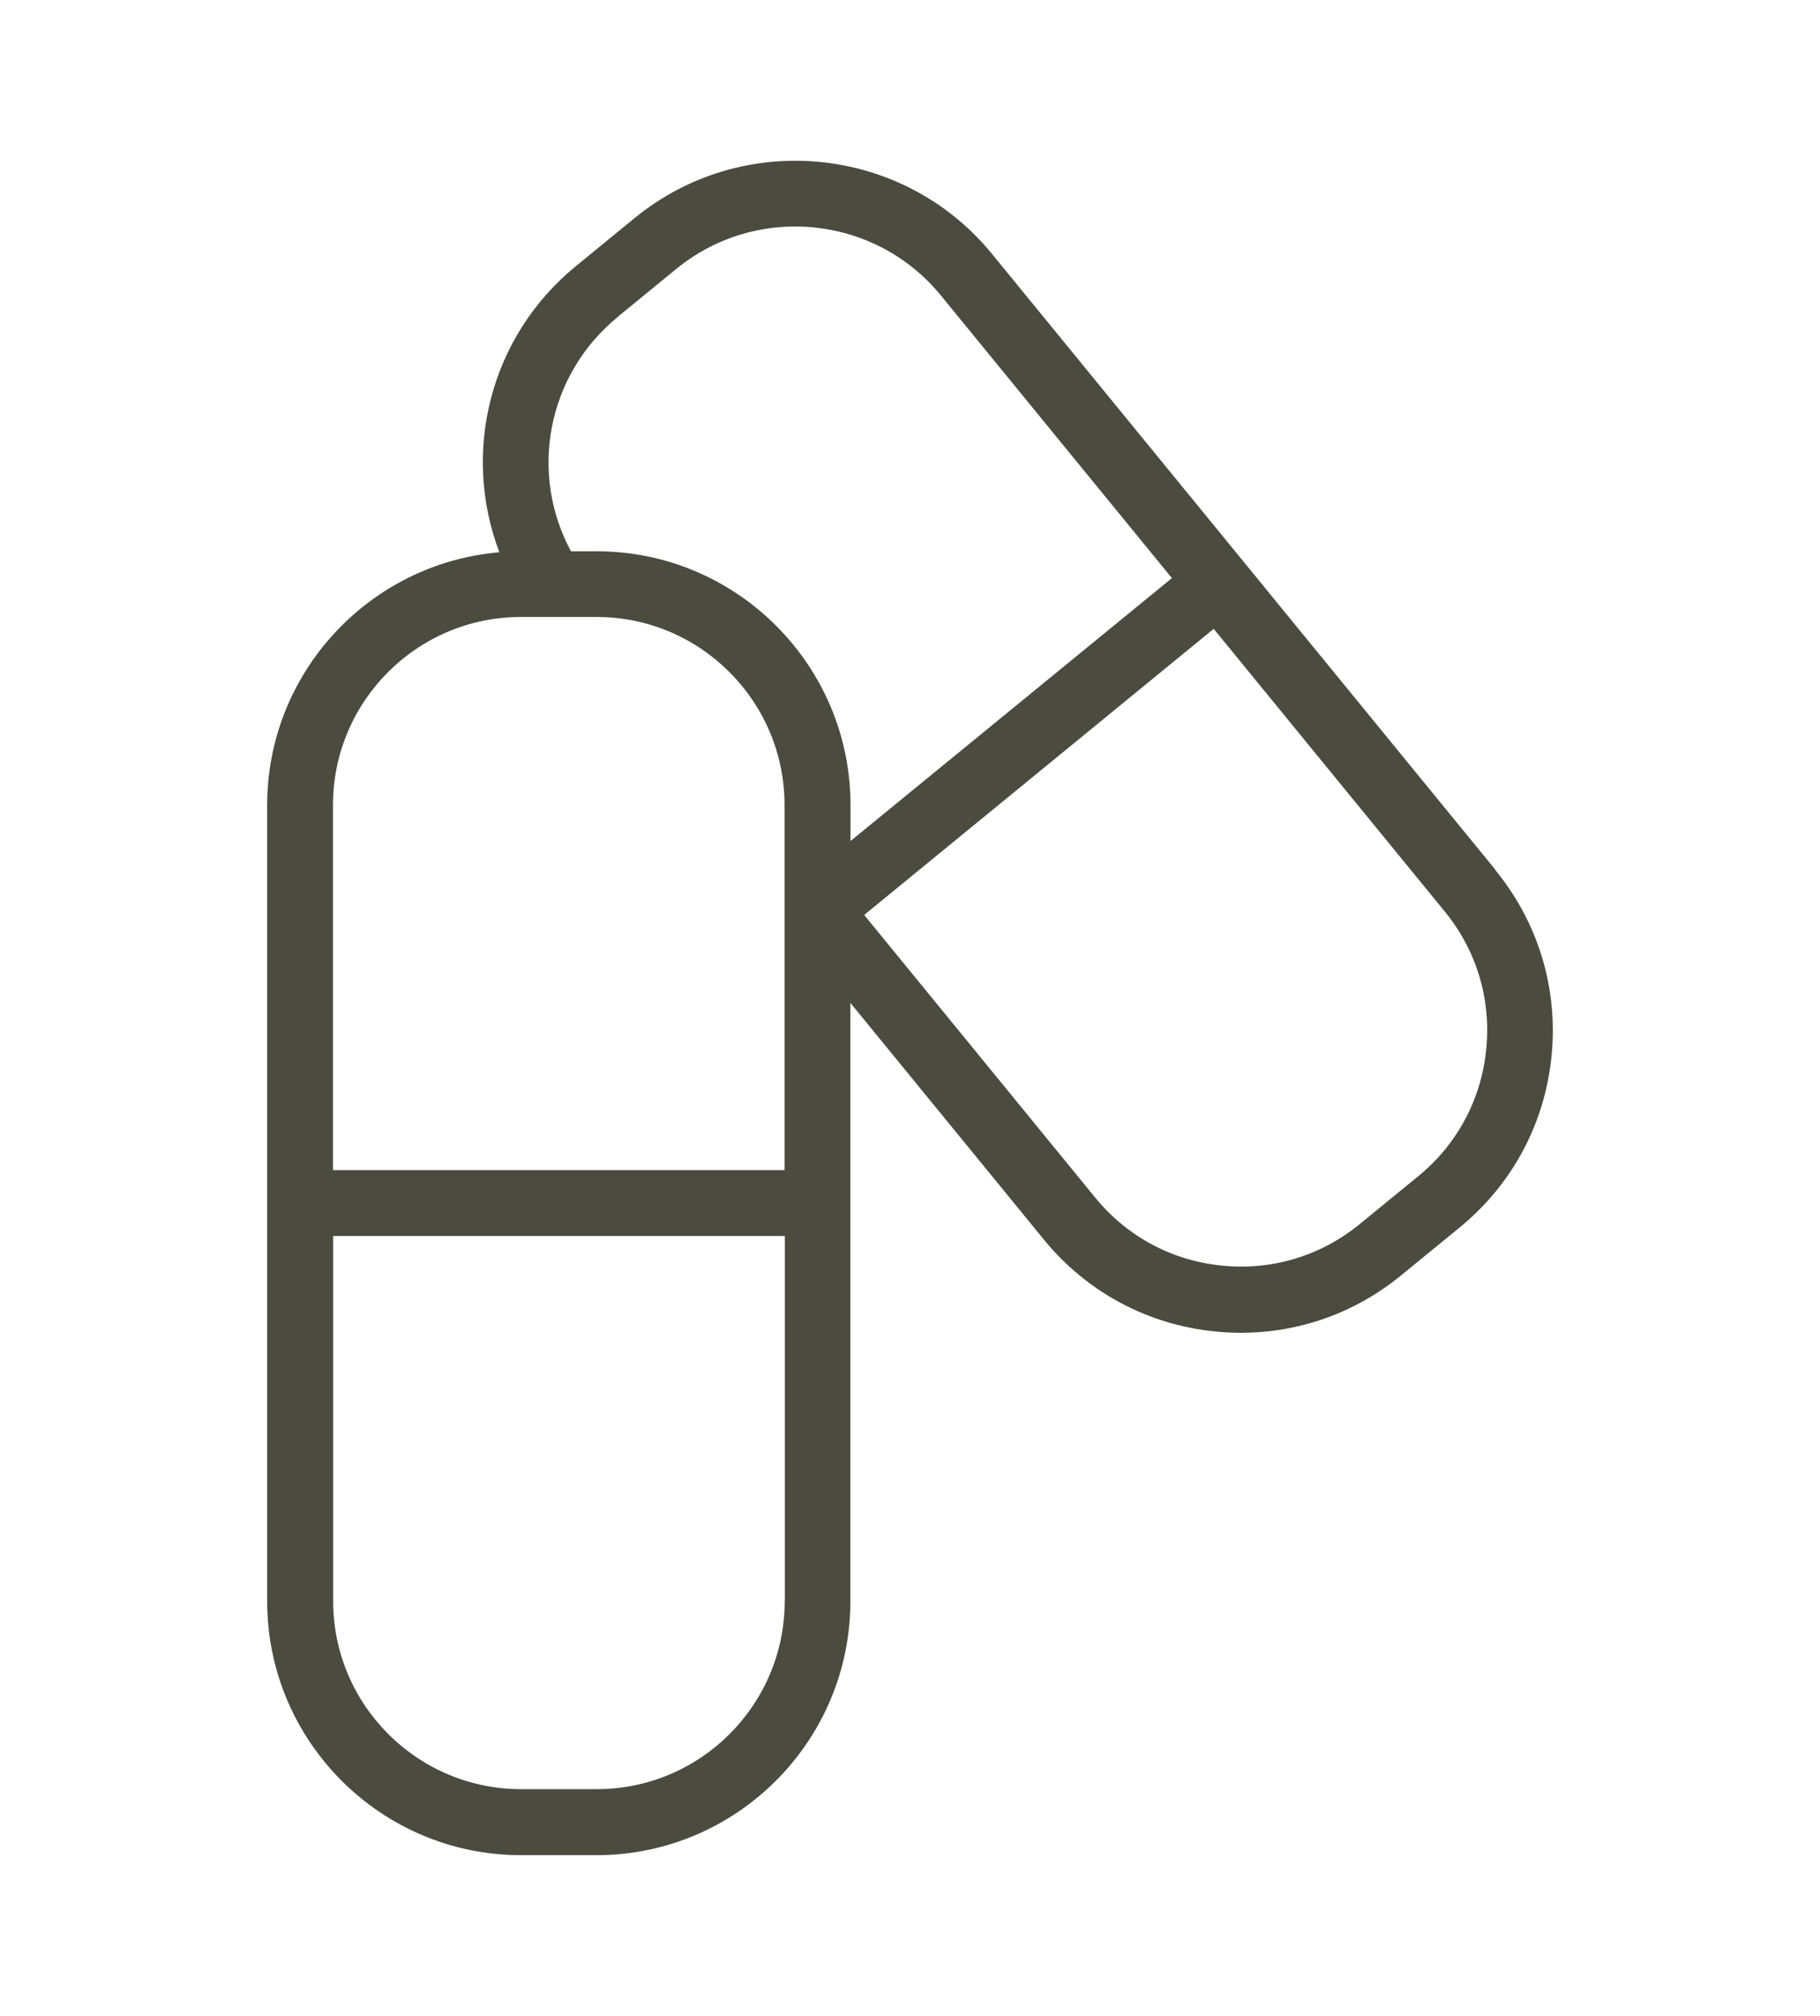 <svg width="112" height="124" viewBox="0 0 112 124" fill="none" xmlns="http://www.w3.org/2000/svg">
<path d="M92.036 53.515L77.819 36.128L61.039 15.611C55.591 8.948 45.727 7.956 39.054 13.414L35.449 16.361C30.133 20.705 28.391 27.814 30.73 33.971C22.74 34.649 16.441 41.363 16.441 49.525V98.498C16.441 107.105 23.449 114.113 32.057 114.113H36.715C45.322 114.113 52.33 107.105 52.33 98.498V61.687L64.239 76.249C66.882 79.48 70.619 81.485 74.77 81.9C75.297 81.951 75.834 81.981 76.36 81.981C79.955 81.981 83.409 80.756 86.224 78.447L89.829 75.5C93.059 72.857 95.064 69.12 95.479 64.968C95.895 60.816 94.669 56.756 92.026 53.525L92.036 53.515ZM38.011 19.49L41.616 16.543C46.558 12.503 53.859 13.232 57.9 18.174L72.117 35.561L52.34 51.733V49.525C52.34 40.918 45.333 33.91 36.725 33.91H35.135C32.533 29.08 33.677 23.044 38.011 19.5V19.49ZM48.289 98.487C48.289 104.867 43.105 110.052 36.725 110.052H32.067C25.687 110.052 20.502 104.867 20.502 98.487V76.027H48.3V98.487H48.289ZM20.492 71.976V49.515C20.492 43.136 25.677 37.951 32.057 37.951H36.715C43.095 37.951 48.279 43.136 48.279 49.515V71.976H20.482H20.492ZM91.459 64.553C91.155 67.632 89.667 70.396 87.277 72.351L83.672 75.297C81.282 77.252 78.274 78.163 75.196 77.849C72.117 77.546 69.353 76.057 67.398 73.667L53.181 56.28L74.689 38.68L88.907 56.067C90.862 58.457 91.773 61.465 91.459 64.543V64.553Z" fill="#4C4B40"/>
</svg>
